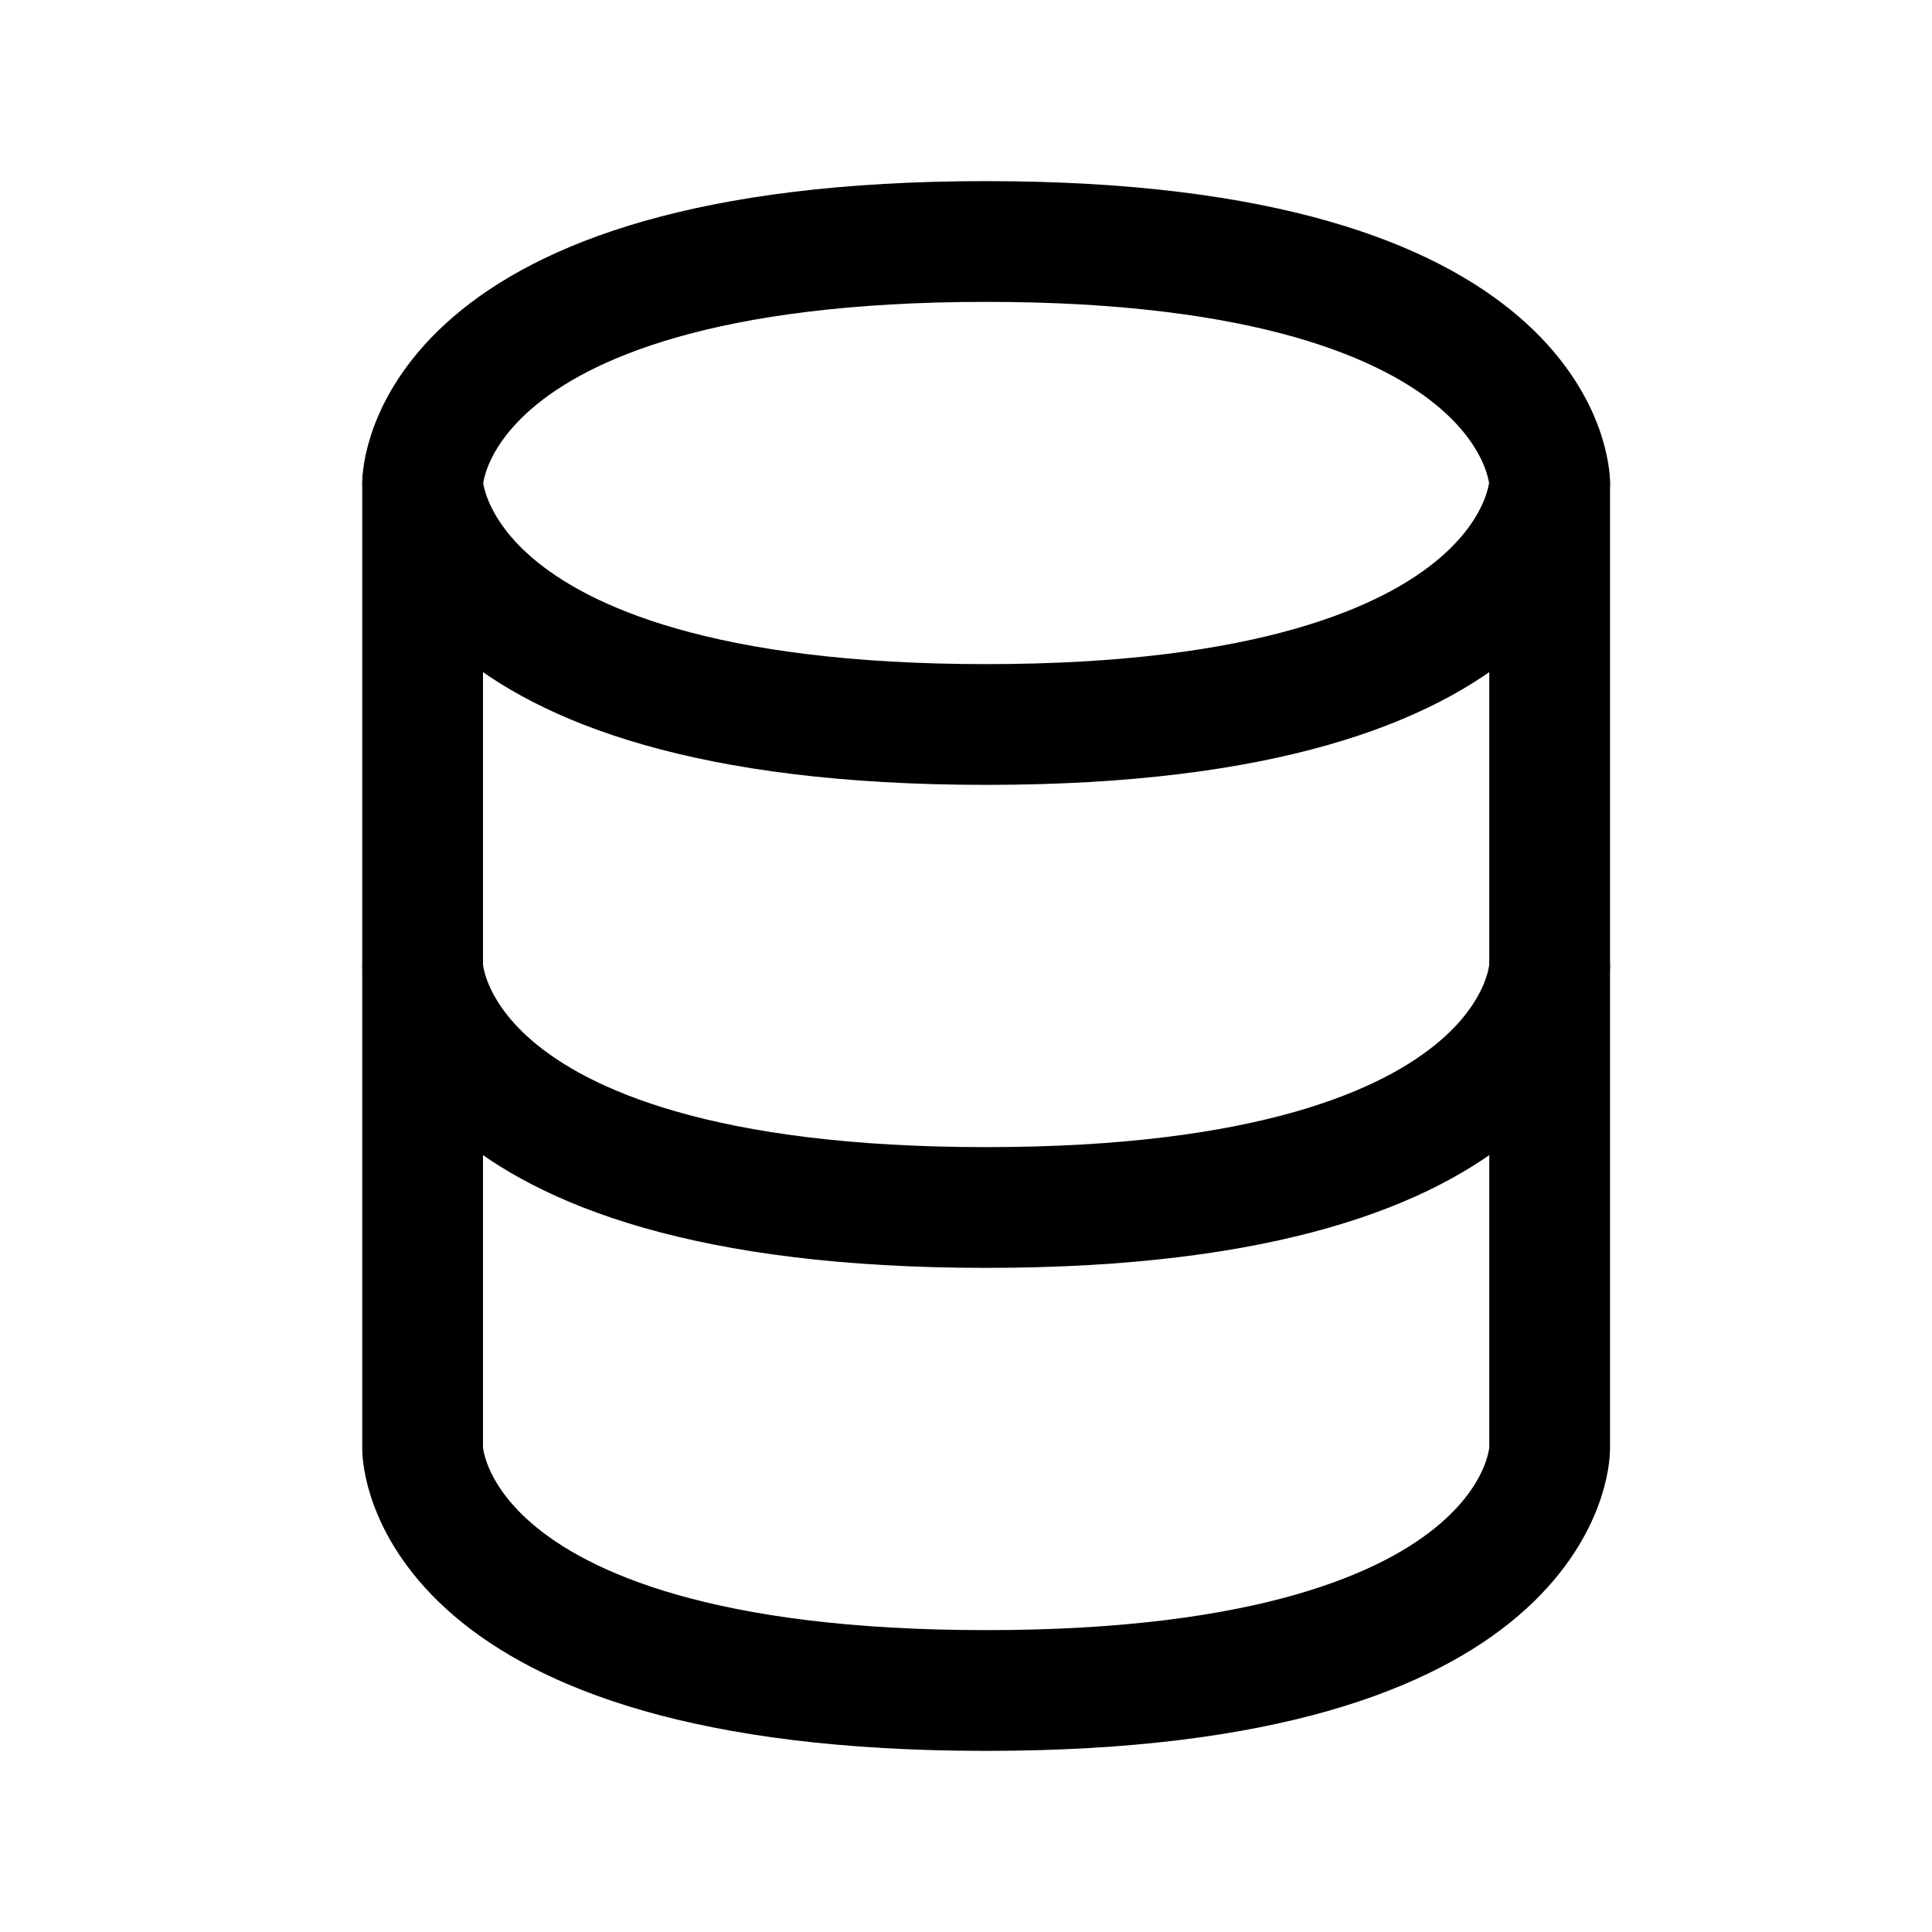 <svg width="32" height="32" viewBox="0 0 32 32" fill="none" stroke="currentColor" stroke-width="2" stroke-linecap="round" stroke-linejoin="round" xmlns="http://www.w3.org/2000/svg">
<path d="M7 16V24C7 24 7 28 16.333 28C25.667 28 25.667 24 25.667 24V16" />
<path d="M7 8V16C7 16 7 20 16.333 20C25.667 20 25.667 16 25.667 16V8" />
<path d="M16.333 4C25.667 4 25.667 8 25.667 8C25.667 8 25.667 12 16.333 12C7 12 7 8 7 8C7 8 7 4 16.333 4Z" />
</svg>
